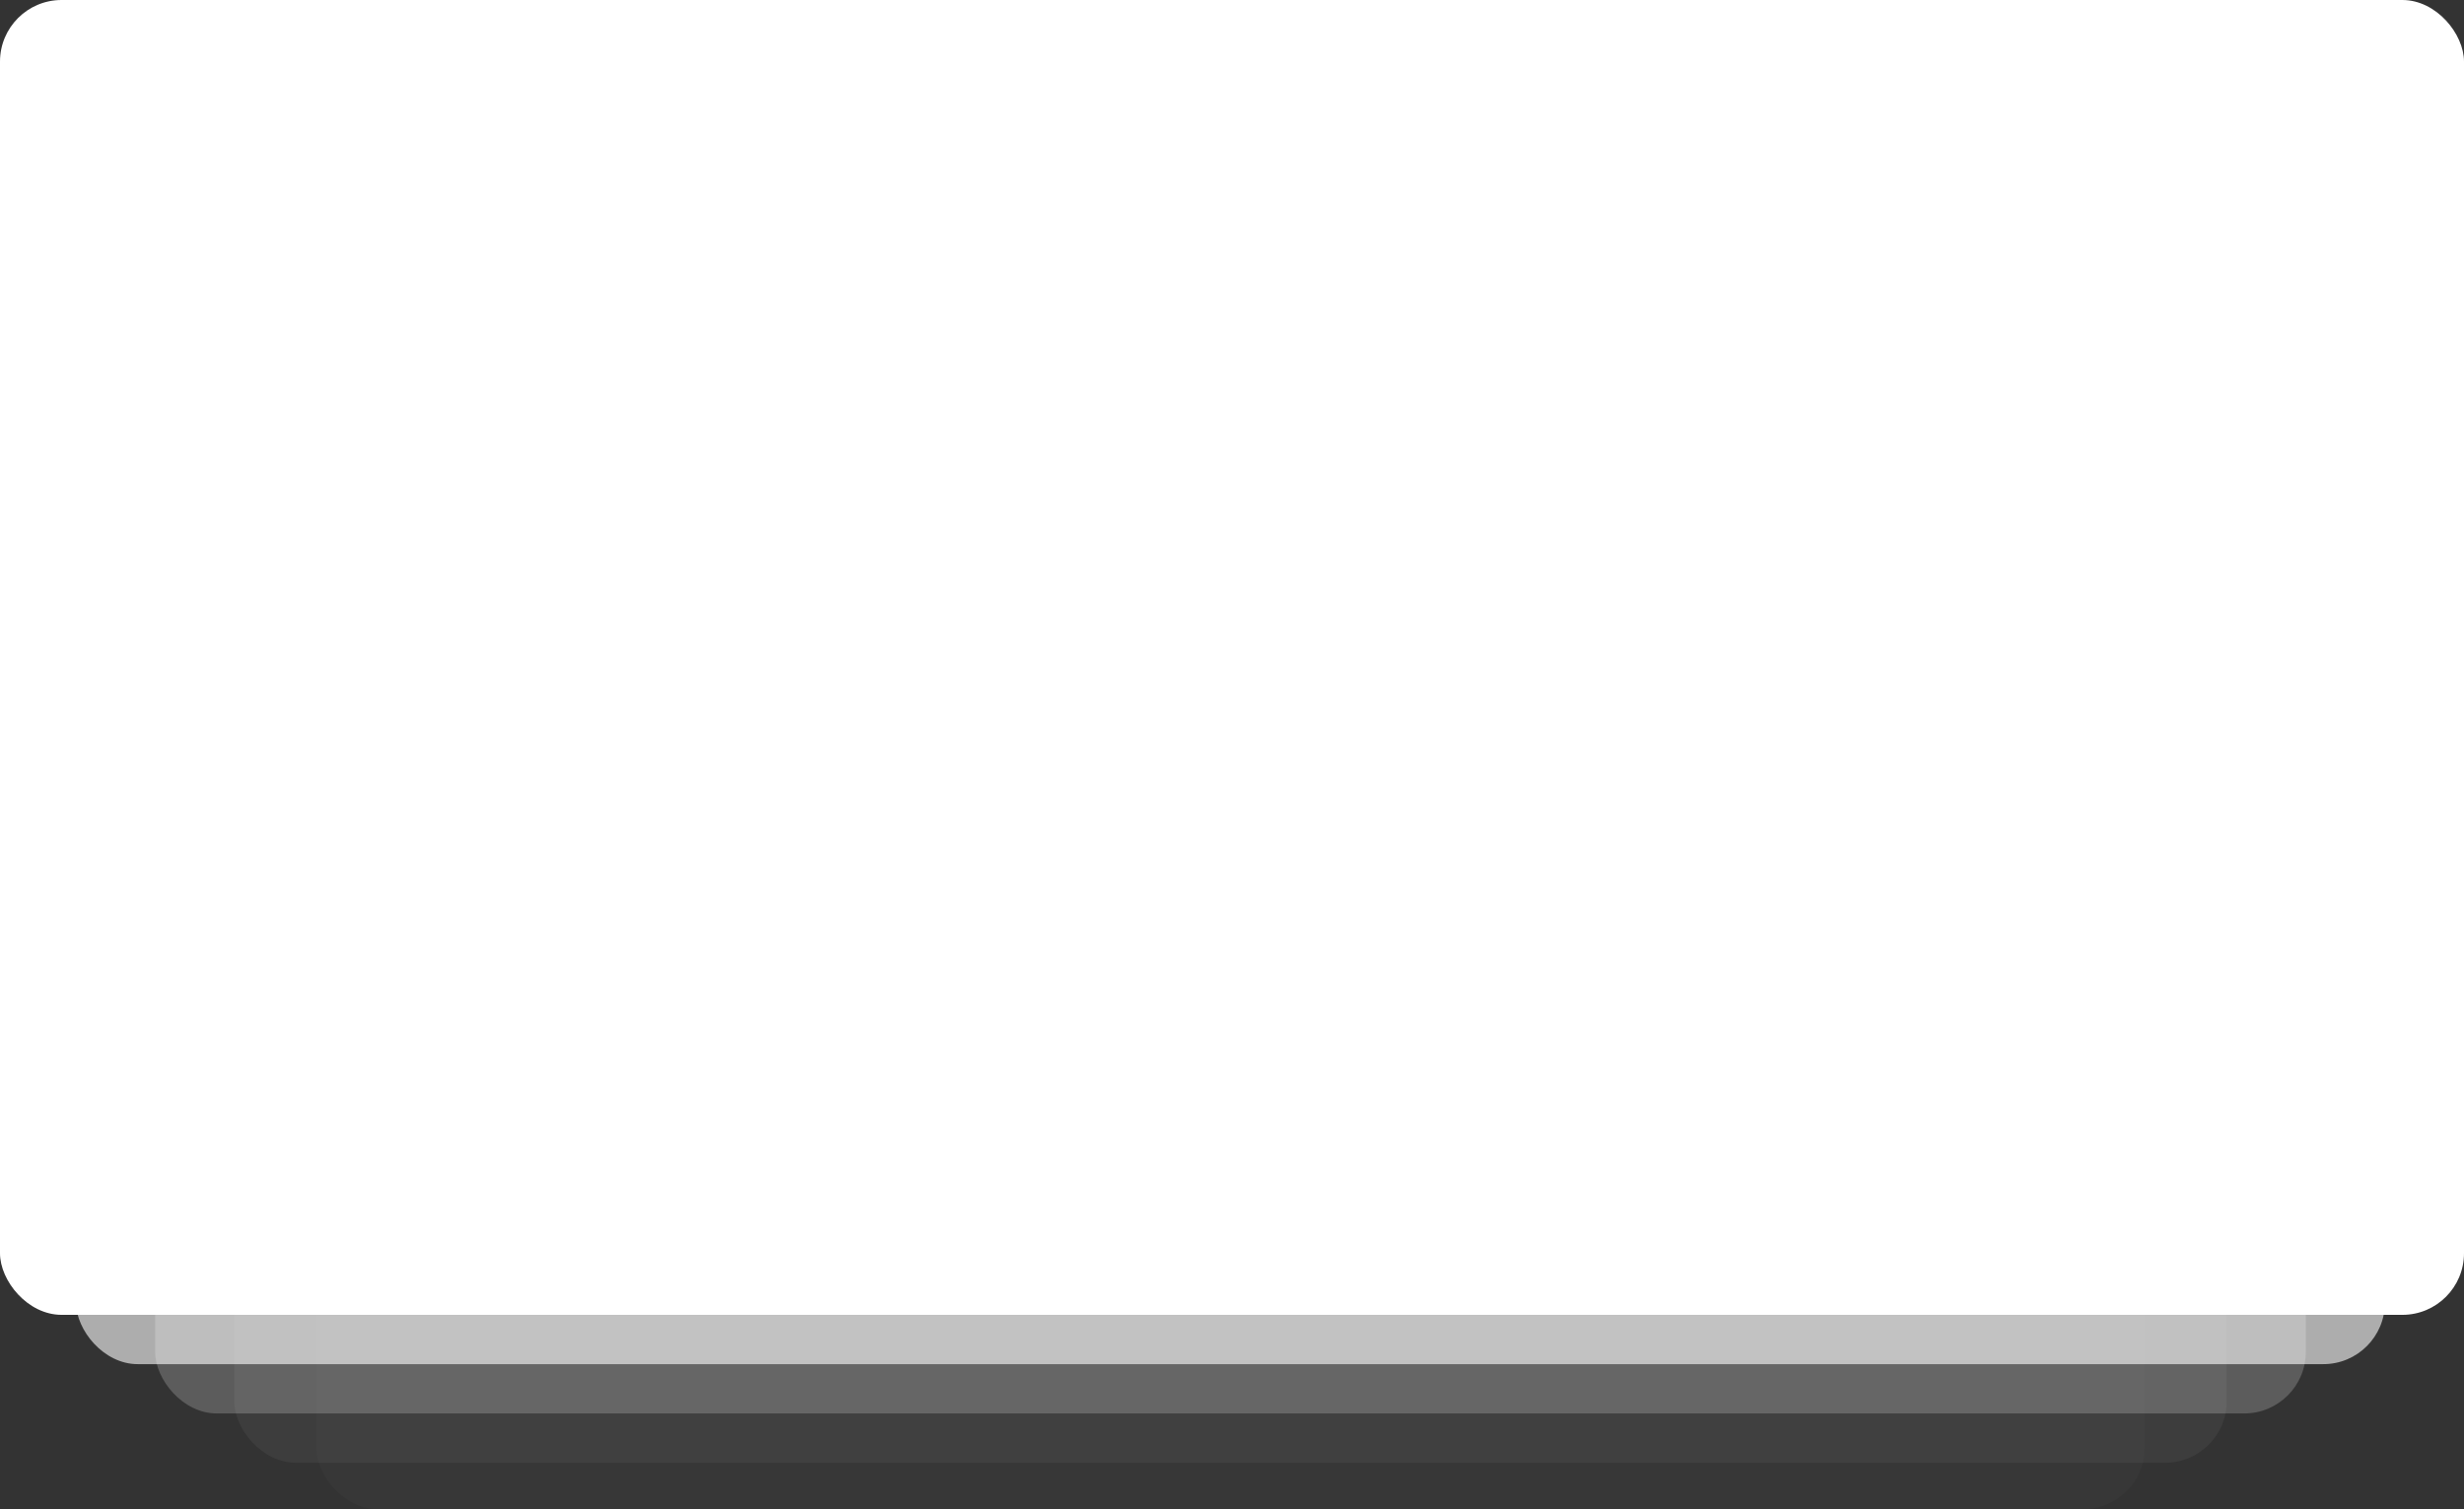 <svg width="800" height="490" viewBox="0 0 800 490" fill="none" xmlns="http://www.w3.org/2000/svg">
<rect x="0" y="0" width="800" height="490" fill="#333333" stroke="none"/>
<rect opacity="0.02" x="102.716" y="90.554" width="593.58" height="399.446" rx="20" fill="white"/>
<rect opacity="0.05" x="76.049" y="75.772" width="646.914" height="399.136" rx="20" fill="white"/>
<rect opacity="0.2" x="50.37" y="59.764" width="698.272" height="399.136" rx="20" fill="white"/>
<rect opacity="0.6" x="24.691" y="43.755" width="749.63" height="399.136" rx="20" fill="white"/>
<rect width="800" height="426.883" rx="20" fill="white"/>
</svg>
